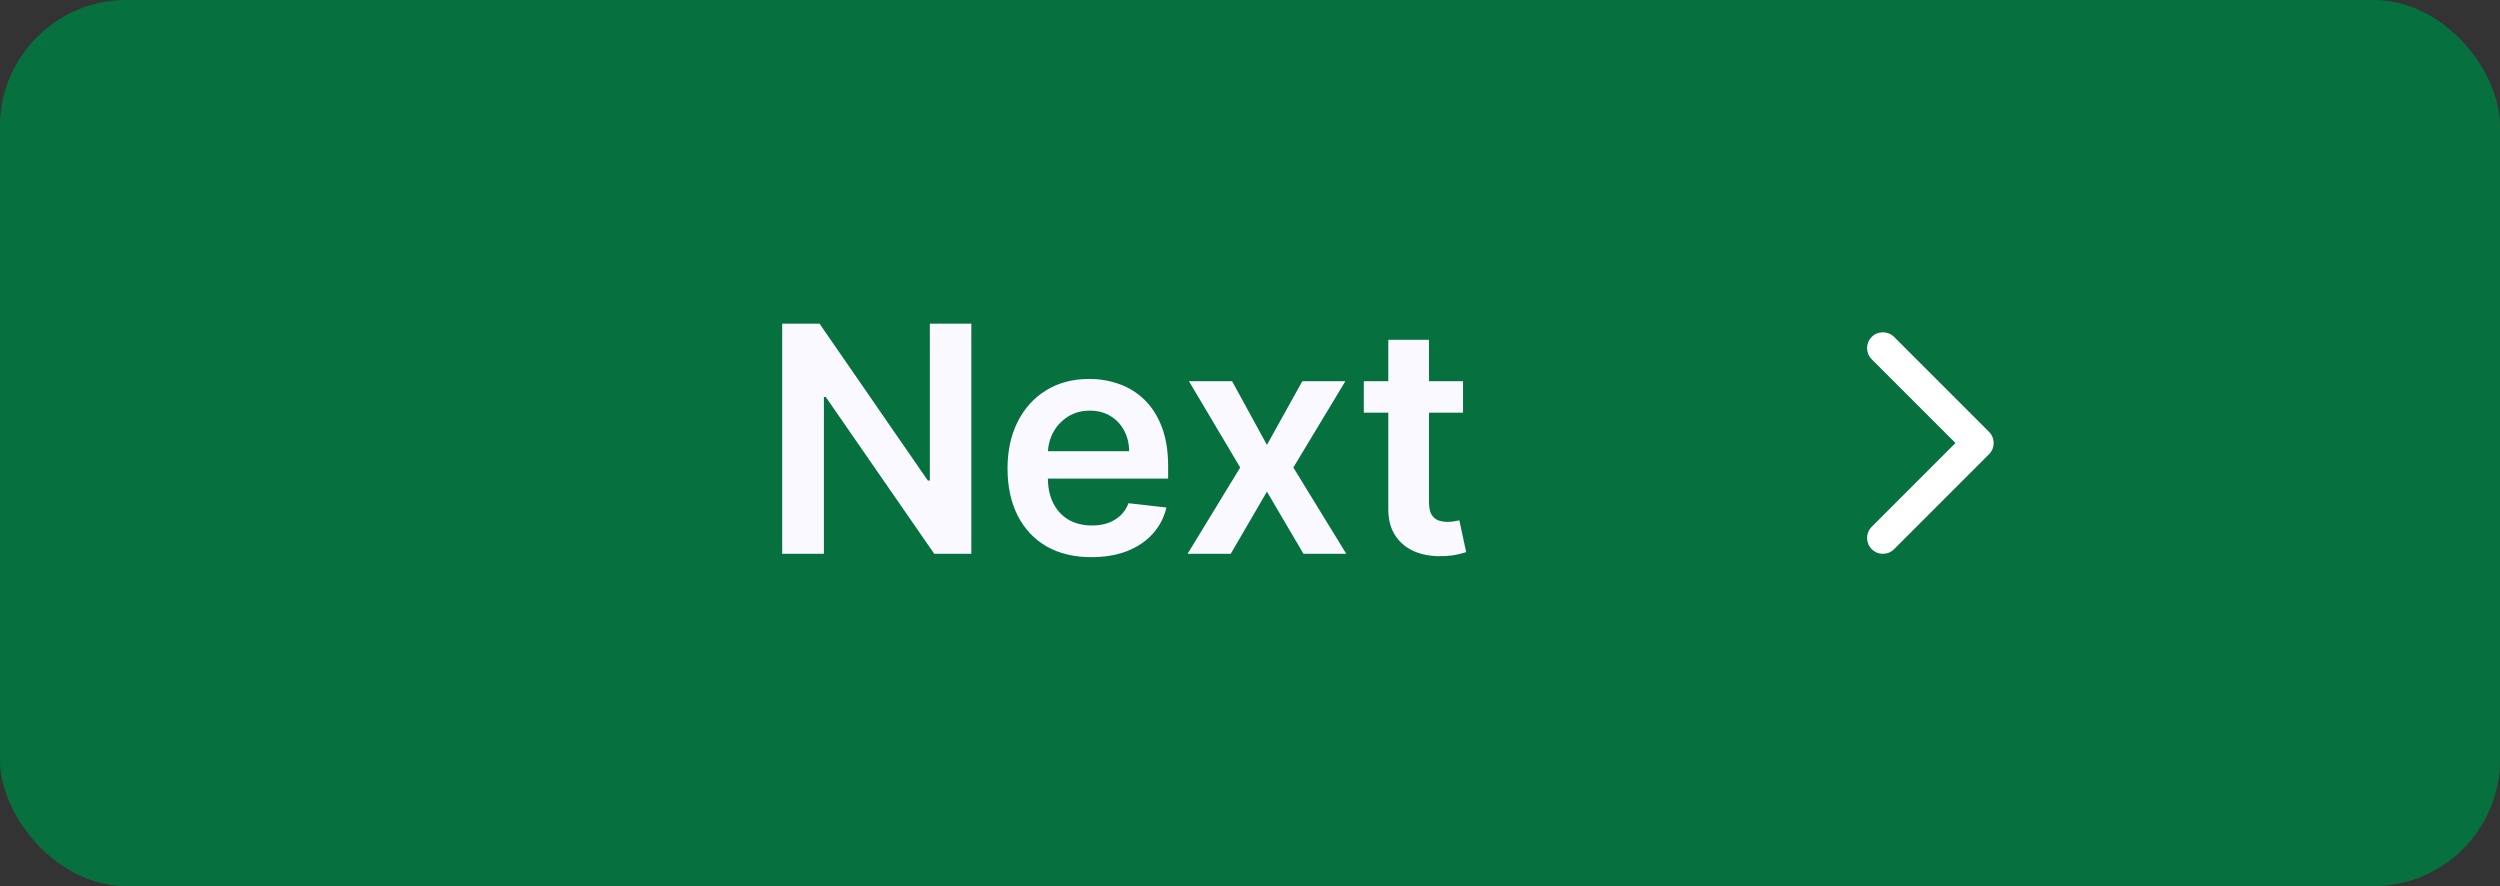<svg width="158" height="56" viewBox="0 0 158 56" fill="none" xmlns="http://www.w3.org/2000/svg">
<rect x="0" y="0" width="158" height="56" fill="#333333" stroke="none"/>
<rect width="158" height="56" rx="8" fill="#078D4D"/>
<rect width="158" height="56" rx="8" fill="black" fill-opacity="0.2"/>
<path d="M61.388 20.454V35H59.044L52.19 25.092H52.07V35H49.435V20.454H51.793L58.639 30.369H58.767V20.454H61.388ZM68.975 35.213C67.881 35.213 66.936 34.986 66.141 34.531C65.35 34.072 64.742 33.423 64.316 32.585C63.89 31.742 63.676 30.75 63.676 29.609C63.676 28.487 63.89 27.502 64.316 26.655C64.747 25.803 65.348 25.14 66.12 24.666C66.891 24.188 67.798 23.949 68.84 23.949C69.512 23.949 70.147 24.058 70.743 24.276C71.345 24.489 71.875 24.82 72.334 25.27C72.798 25.72 73.163 26.293 73.428 26.989C73.693 27.68 73.826 28.504 73.826 29.46V30.249H64.884V28.516H71.361C71.356 28.023 71.25 27.585 71.041 27.202C70.833 26.813 70.542 26.508 70.168 26.285C69.799 26.063 69.368 25.952 68.875 25.952C68.35 25.952 67.888 26.079 67.49 26.335C67.093 26.586 66.783 26.918 66.56 27.329C66.342 27.737 66.231 28.184 66.226 28.672V30.185C66.226 30.819 66.342 31.364 66.574 31.818C66.806 32.268 67.131 32.614 67.547 32.855C67.964 33.092 68.452 33.21 69.01 33.21C69.384 33.21 69.723 33.158 70.026 33.054C70.329 32.945 70.592 32.786 70.814 32.578C71.037 32.37 71.205 32.112 71.319 31.804L73.719 32.074C73.568 32.708 73.279 33.262 72.853 33.736C72.431 34.205 71.891 34.569 71.233 34.83C70.575 35.085 69.822 35.213 68.975 35.213ZM77.869 24.091L80.07 28.118L82.308 24.091H85.028L81.739 29.546L85.085 35H82.379L80.07 31.072L77.783 35H75.056L78.38 29.546L75.141 24.091H77.869ZM92.464 24.091V26.079H86.192V24.091H92.464ZM87.741 21.477H90.312V31.719C90.312 32.064 90.364 32.33 90.468 32.514C90.577 32.694 90.719 32.817 90.894 32.883C91.069 32.95 91.263 32.983 91.477 32.983C91.638 32.983 91.784 32.971 91.917 32.947C92.054 32.924 92.158 32.903 92.229 32.883L92.663 34.894C92.525 34.941 92.329 34.993 92.073 35.05C91.822 35.106 91.514 35.14 91.15 35.149C90.506 35.168 89.926 35.071 89.41 34.858C88.894 34.64 88.484 34.304 88.181 33.849C87.883 33.395 87.736 32.827 87.741 32.145V21.477Z" fill="#F9F9FF"/>
<path fill-rule="evenodd" clip-rule="evenodd" d="M118.293 21.293C118.683 20.902 119.317 20.902 119.707 21.293L125.707 27.293C126.098 27.683 126.098 28.317 125.707 28.707L119.707 34.707C119.317 35.098 118.683 35.098 118.293 34.707C117.902 34.317 117.902 33.683 118.293 33.293L123.586 28L118.293 22.707C117.902 22.317 117.902 21.683 118.293 21.293Z" fill="white"/>
</svg>
